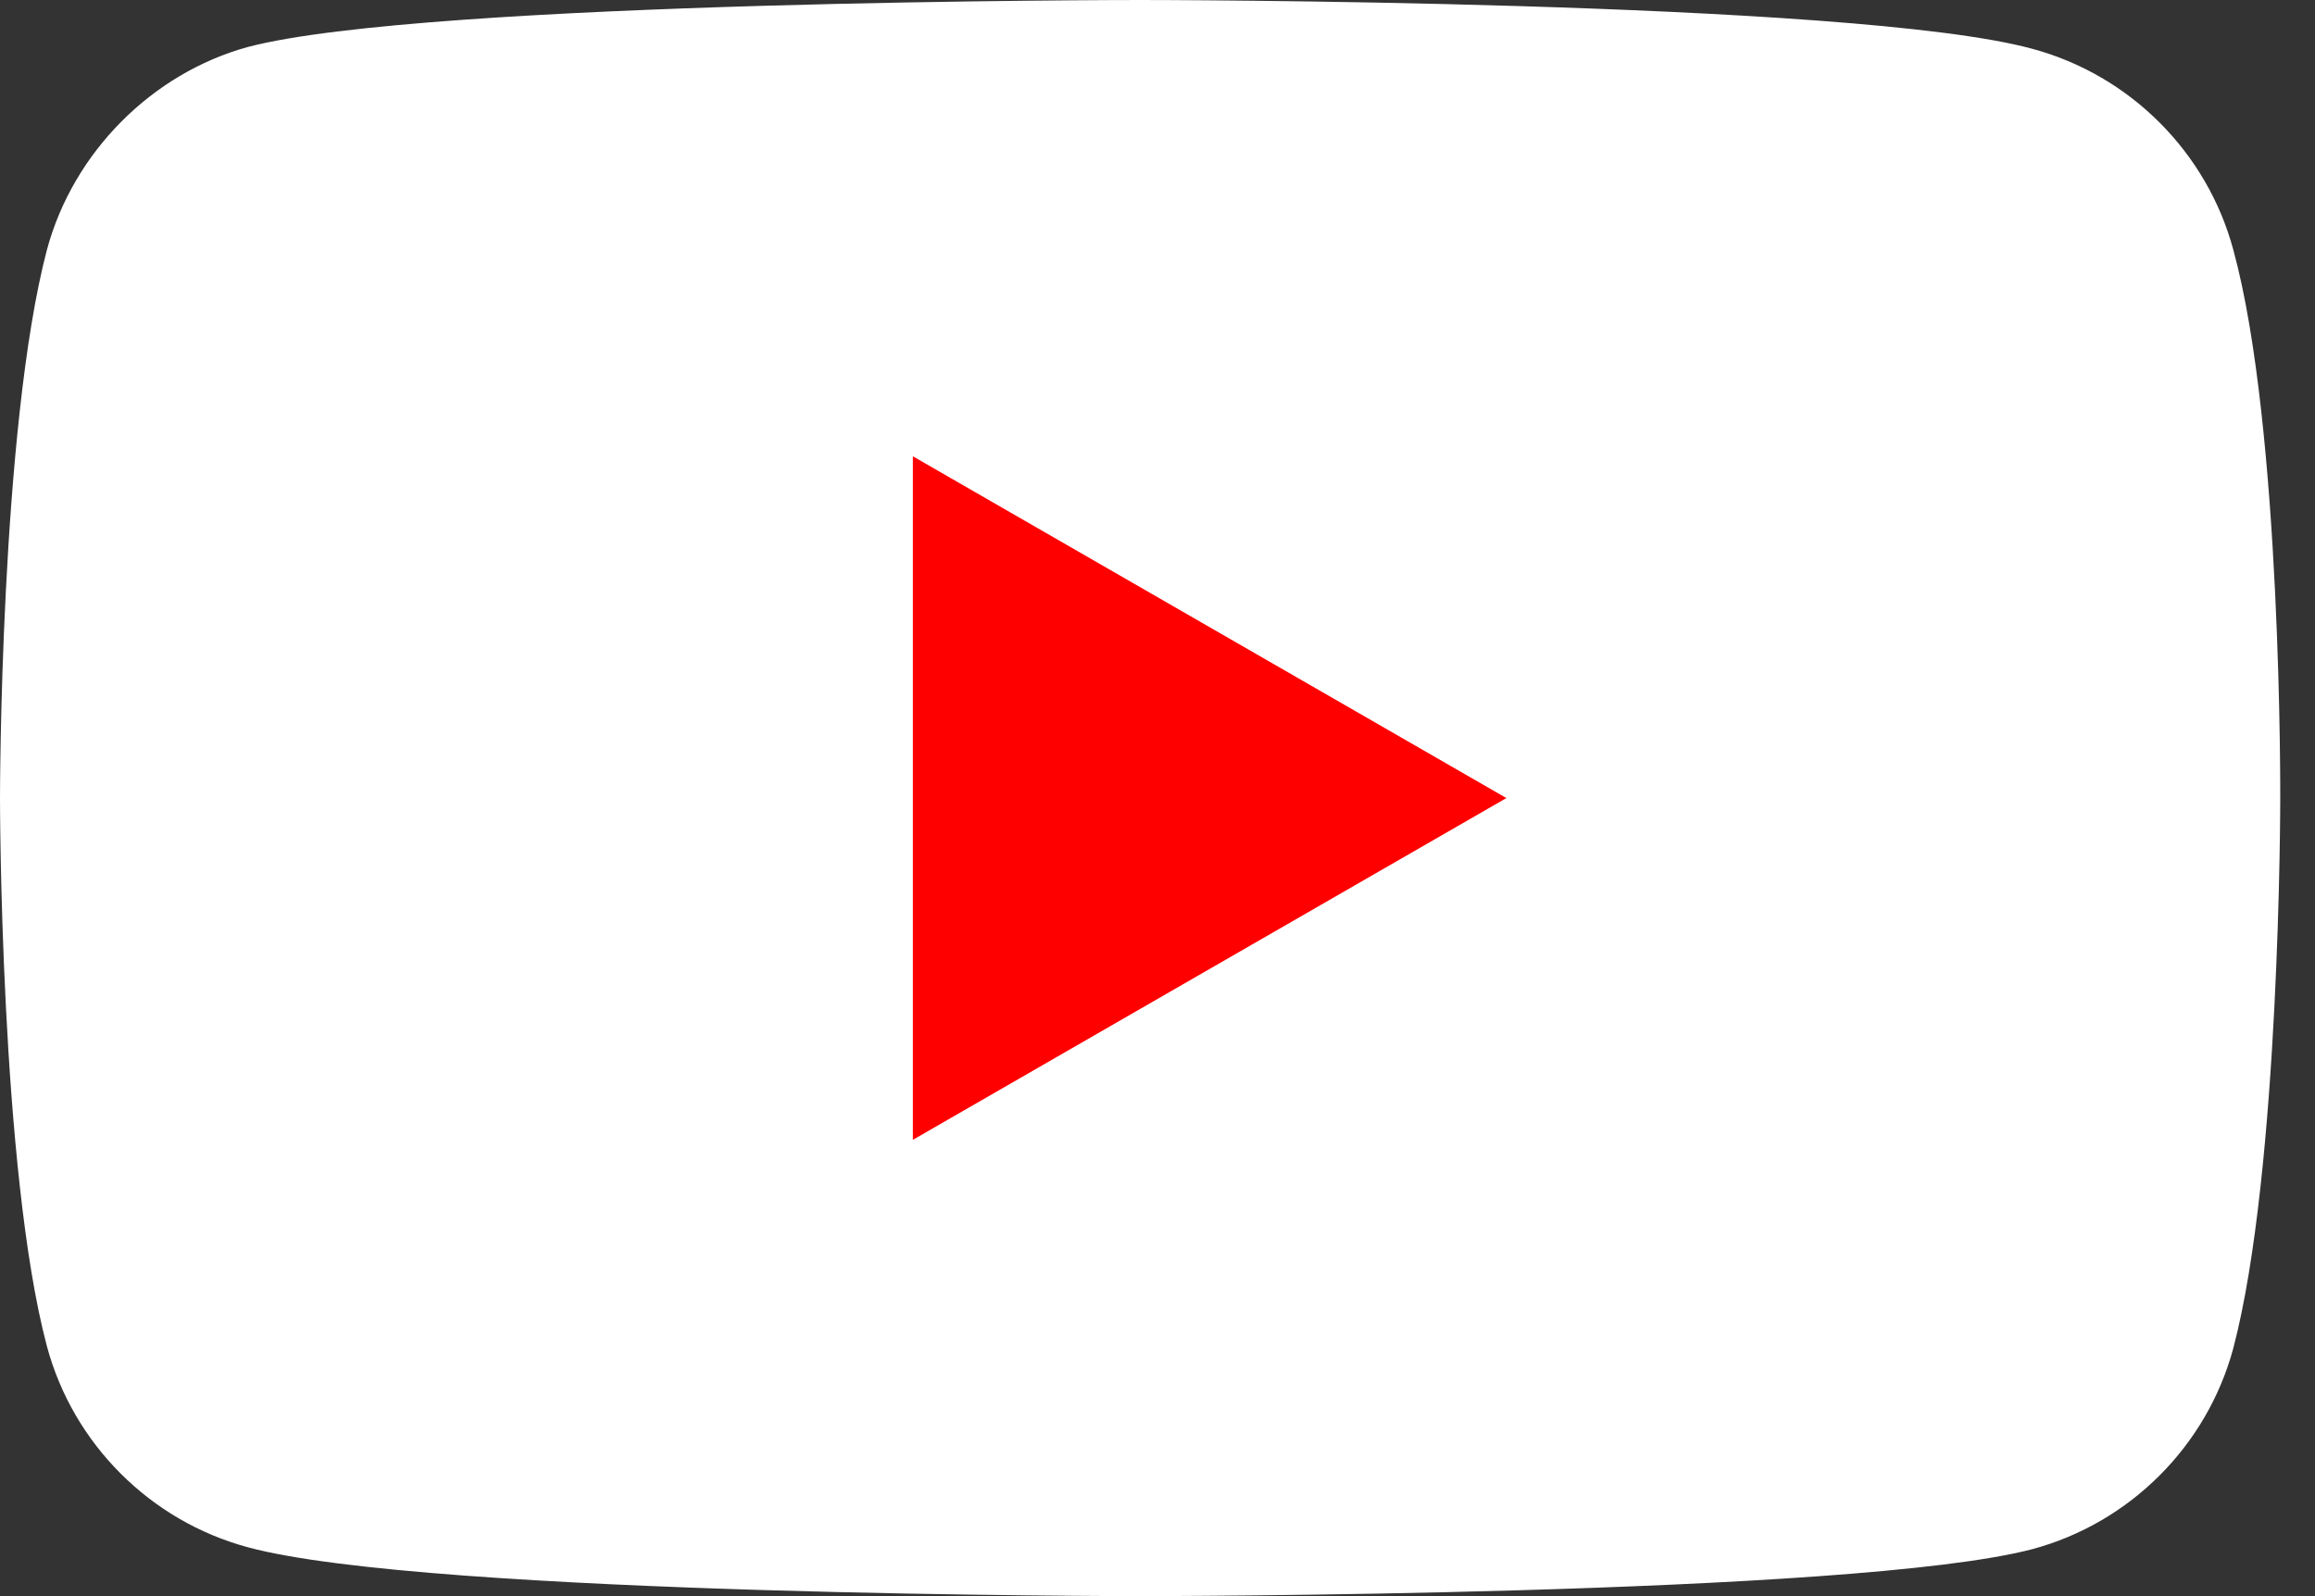 <svg width="58" height="40" viewBox="0 0 58 40" fill="none" xmlns="http://www.w3.org/2000/svg">
<rect x="0" y="0" width="58" height="40" fill="#333333" stroke="none"/>
<path d="M55.953 6.259C55.294 3.812 53.364 1.882 50.917 1.223C46.447 0 28.564 0 28.564 0C28.564 0 10.682 0 6.211 1.177C3.812 1.835 1.835 3.812 1.176 6.259C0 10.729 0 20 0 20C0 20 0 29.317 1.176 33.741C1.835 36.188 3.765 38.117 6.212 38.776C10.729 40 28.565 40 28.565 40C28.565 40 46.447 40 50.917 38.823C53.365 38.165 55.294 36.235 55.953 33.788C57.129 29.317 57.129 20.047 57.129 20.047C57.129 20.047 57.176 10.729 55.953 6.259Z" fill="white"/>
<path d="M22.871 28.565L37.741 20L22.871 11.435V28.565Z" fill="#FF0000"/>
</svg>
